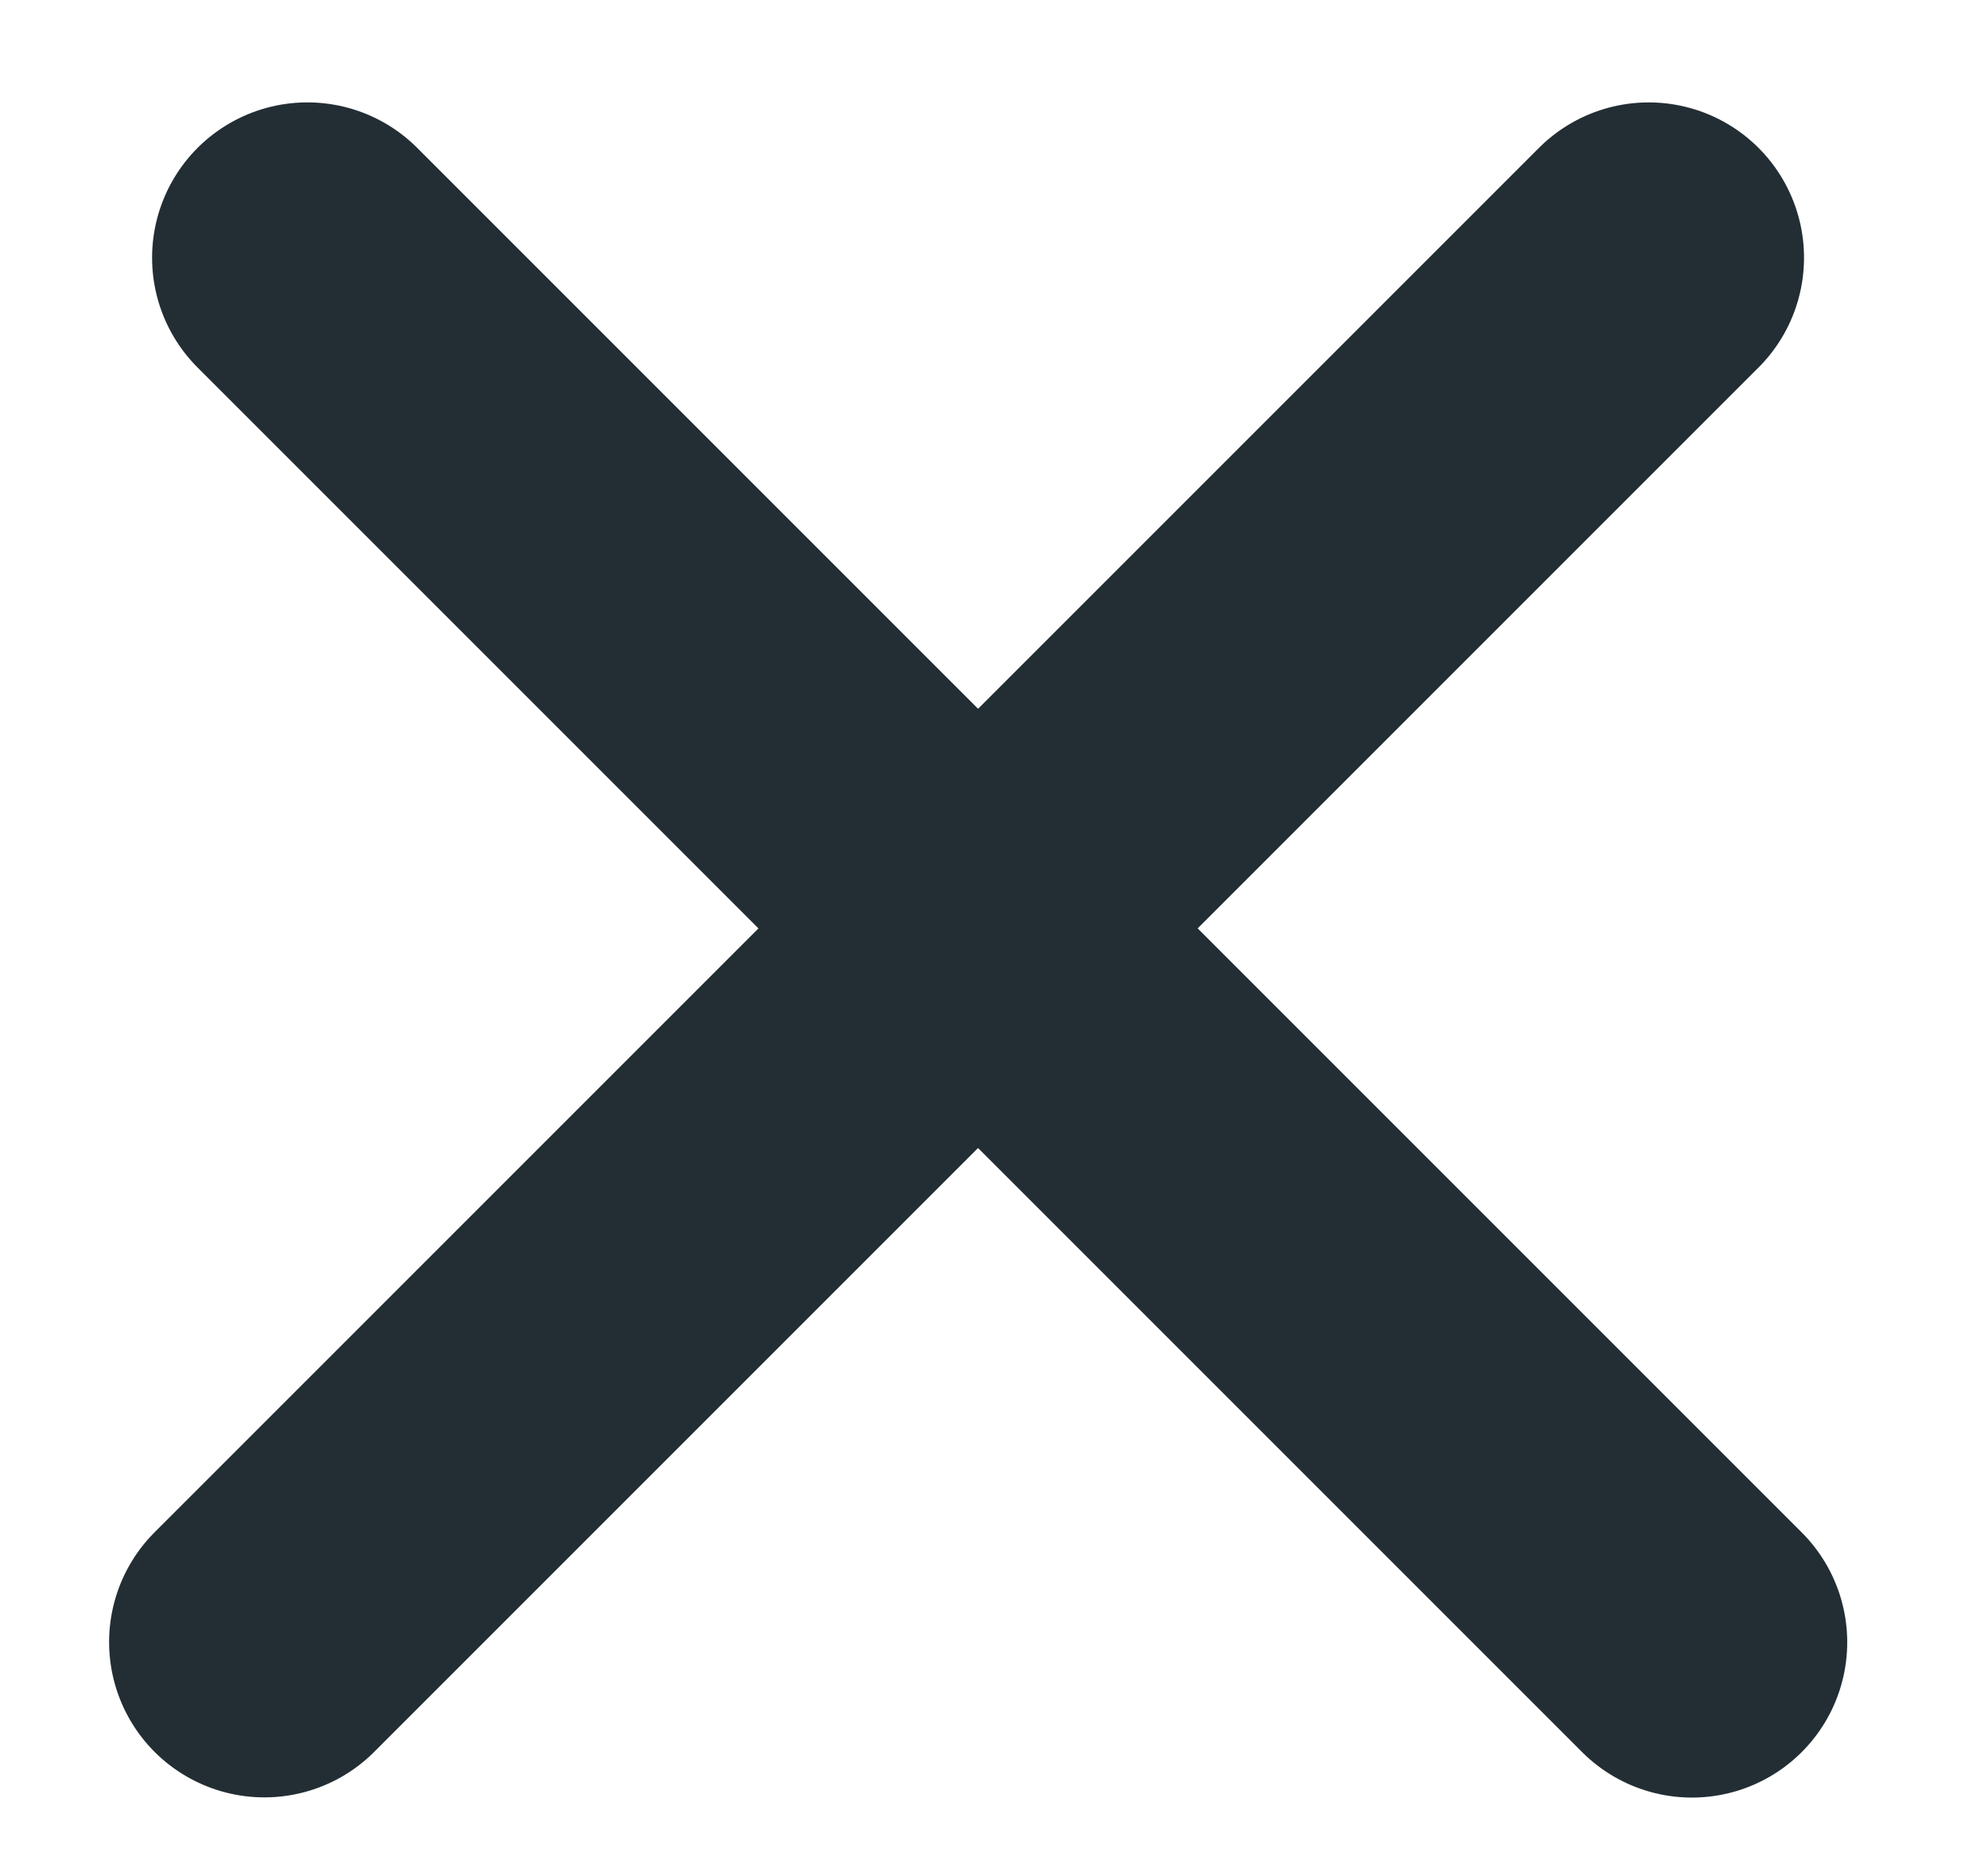 <svg width="16" height="15" viewBox="0 0 16 15" fill="none" xmlns="http://www.w3.org/2000/svg">
<line x1="2.474" y1="2.074" x2="13.617" y2="13.217" stroke="#232E34" stroke-width="2.5" stroke-linecap="round" stroke-linejoin="round"/>
<line x1="1.25" y1="-1.25" x2="17.009" y2="-1.25" transform="matrix(-0.707 0.707 0.707 0.707 15.037 2.074)" stroke="#232E34" stroke-width="2.5" stroke-linecap="round" stroke-linejoin="round"/>
</svg>
